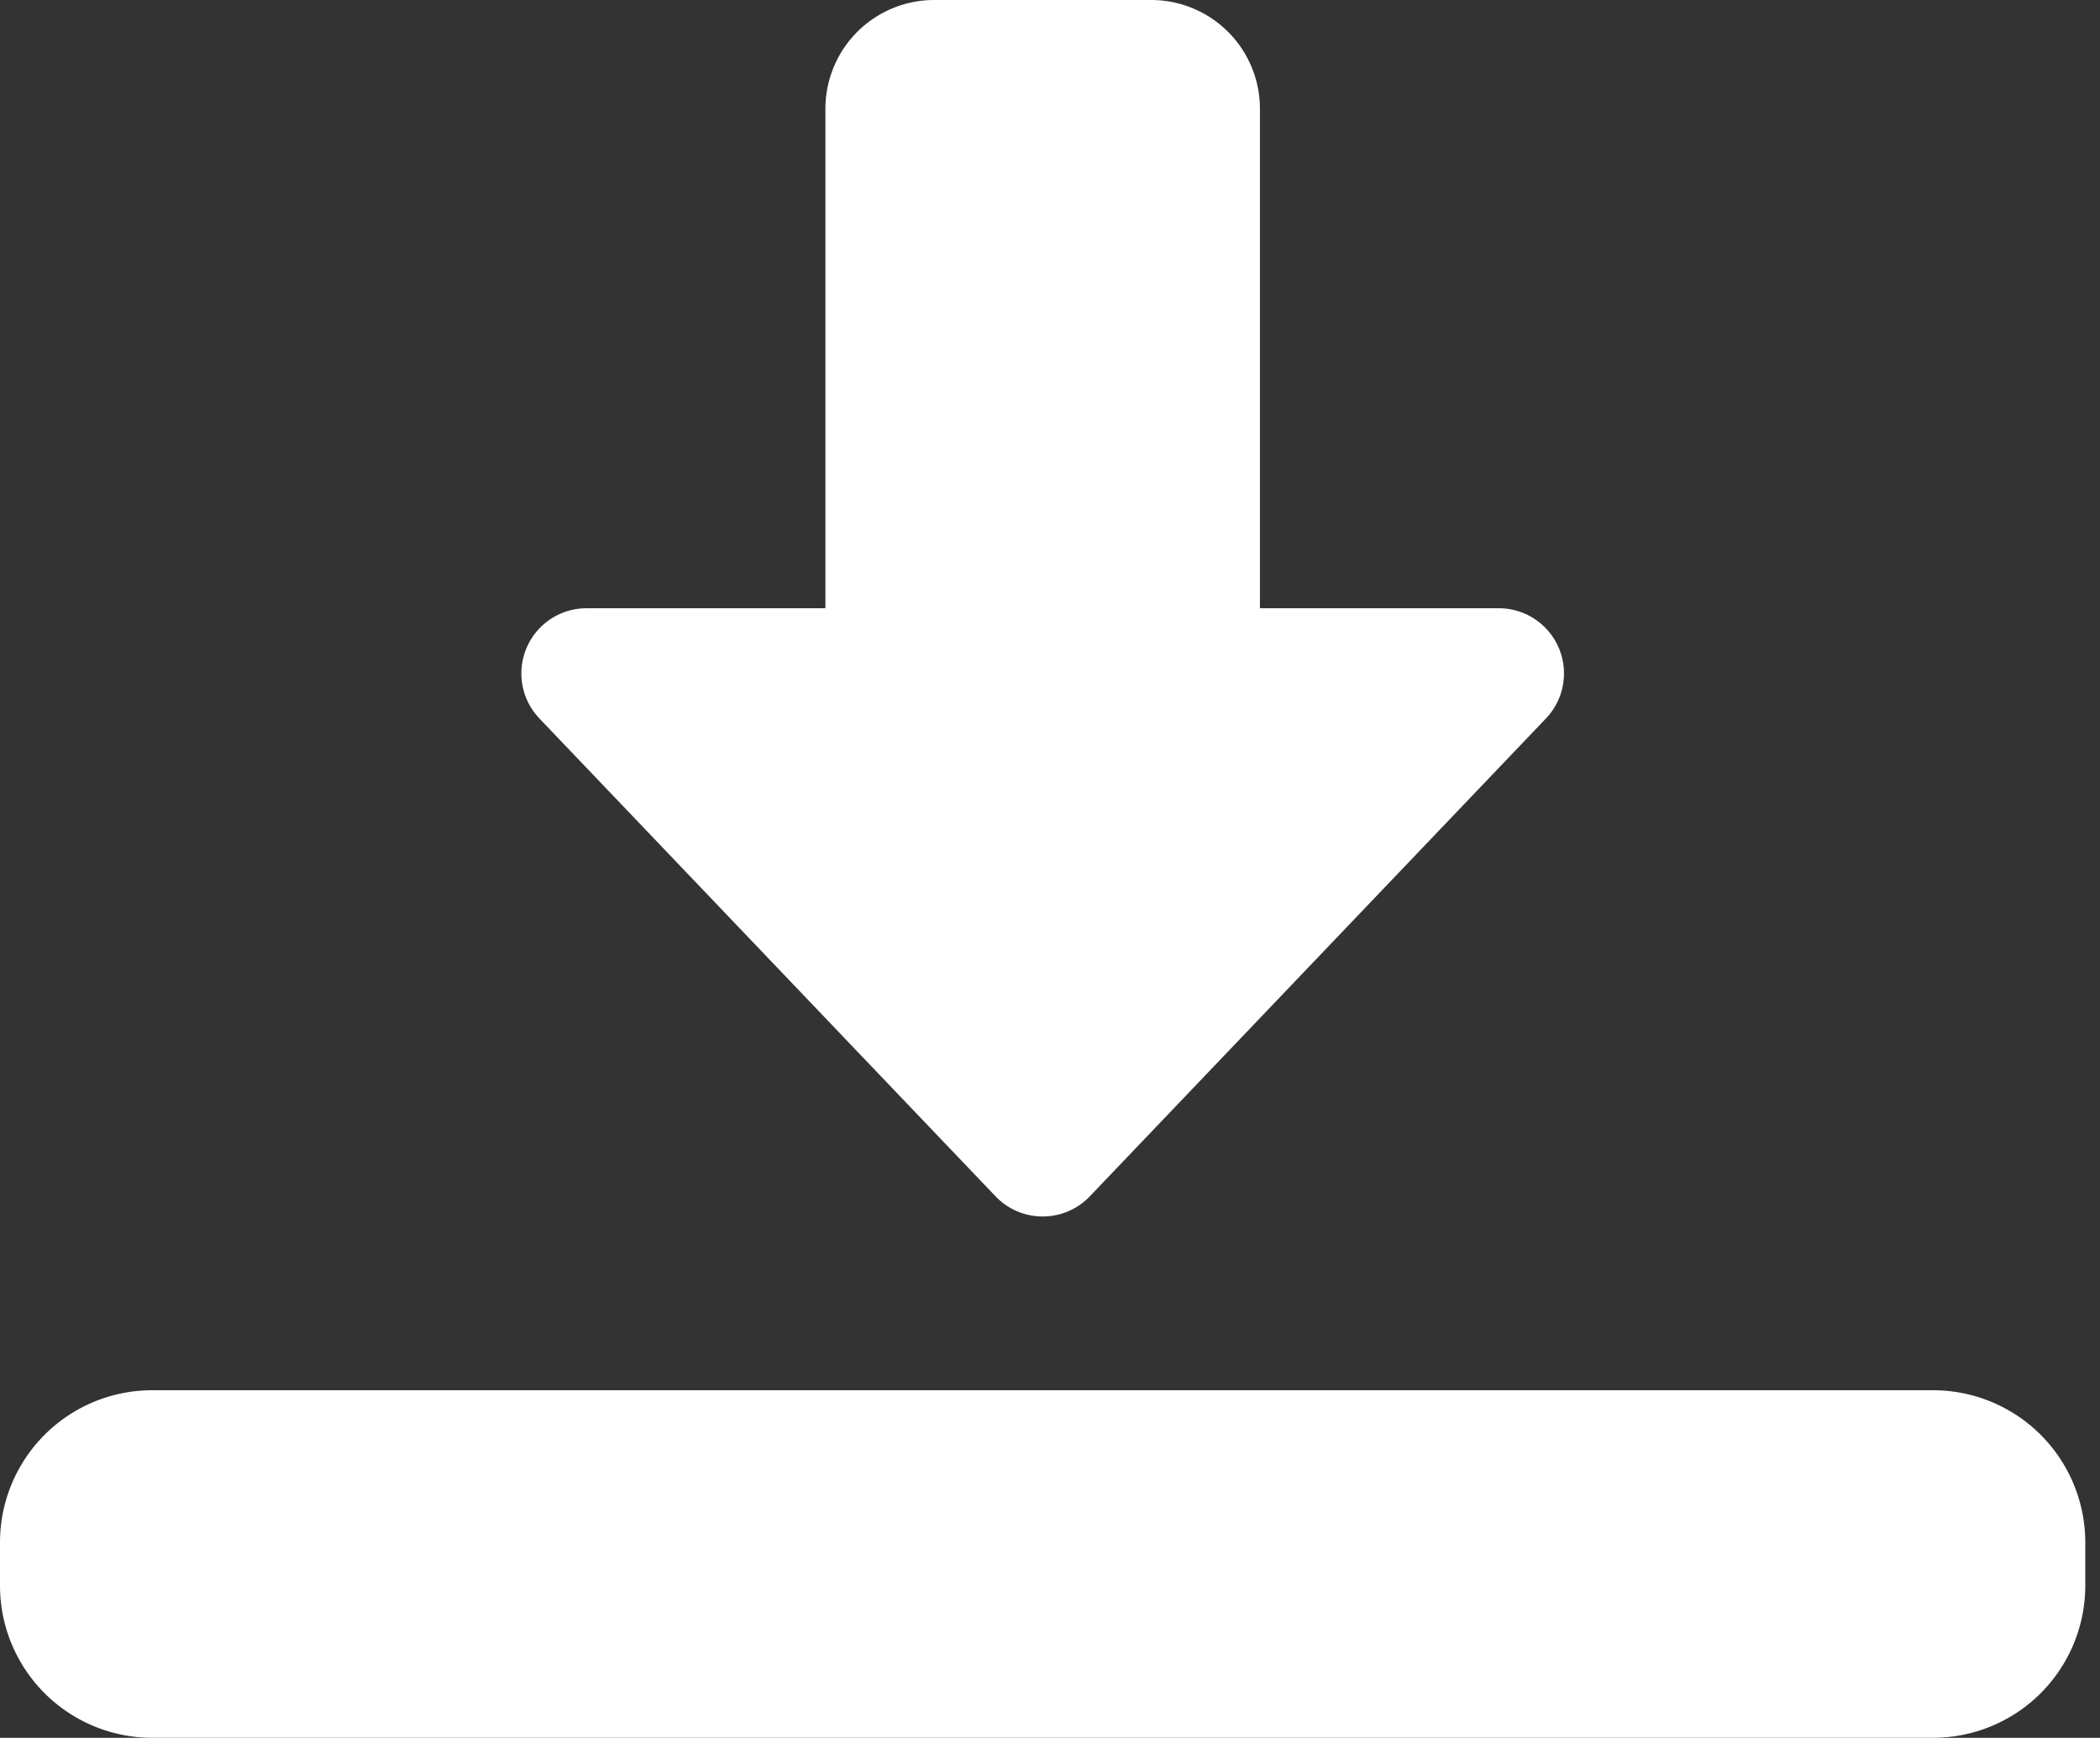 <svg id="Grupo_238" data-name="Grupo 238" xmlns="http://www.w3.org/2000/svg" xmlns:xlink="http://www.w3.org/1999/xlink" width="28.243" height="23.372" viewBox="0 0 28.243 23.372">
  <rect x="0" y="0" width="28.243" height="23.372" fill="#333333" stroke="none"/>
  <defs>
    <clipPath id="clip-path">
      <rect id="Retângulo_35" data-name="Retângulo 35" width="28.243" height="23.232" fill="#fff"/>
    </clipPath>
  </defs>
  <g id="Grupo_237" data-name="Grupo 237">
    <g id="Grupo_236" data-name="Grupo 236" clip-path="url(#clip-path)">
      <path id="Caminho_68" data-name="Caminho 68" d="M411,356.36a.875.875,0,0,1-.633-.271l-6.135-6.427a.877.877,0,0,1,.633-1.482h3.214v-6.719A1.463,1.463,0,0,1,409.54,340h2.922a1.463,1.463,0,0,1,1.461,1.461v6.719h3.214a.877.877,0,0,1,.633,1.482l-6.135,6.427a.875.875,0,0,1-.633.271Zm0,0" transform="translate(-396.978 -340)" fill="#fff"/>
    </g>
  </g>
  <path id="Caminho_69" data-name="Caminho 69" d="M334,600.674H310.045A2.047,2.047,0,0,1,308,598.629v-.584A2.047,2.047,0,0,1,310.045,596H334a2.047,2.047,0,0,1,2.045,2.045v.584A2.047,2.047,0,0,1,334,600.674Zm0,0" transform="translate(-308 -577.303)" fill="#fff"/>
</svg>

